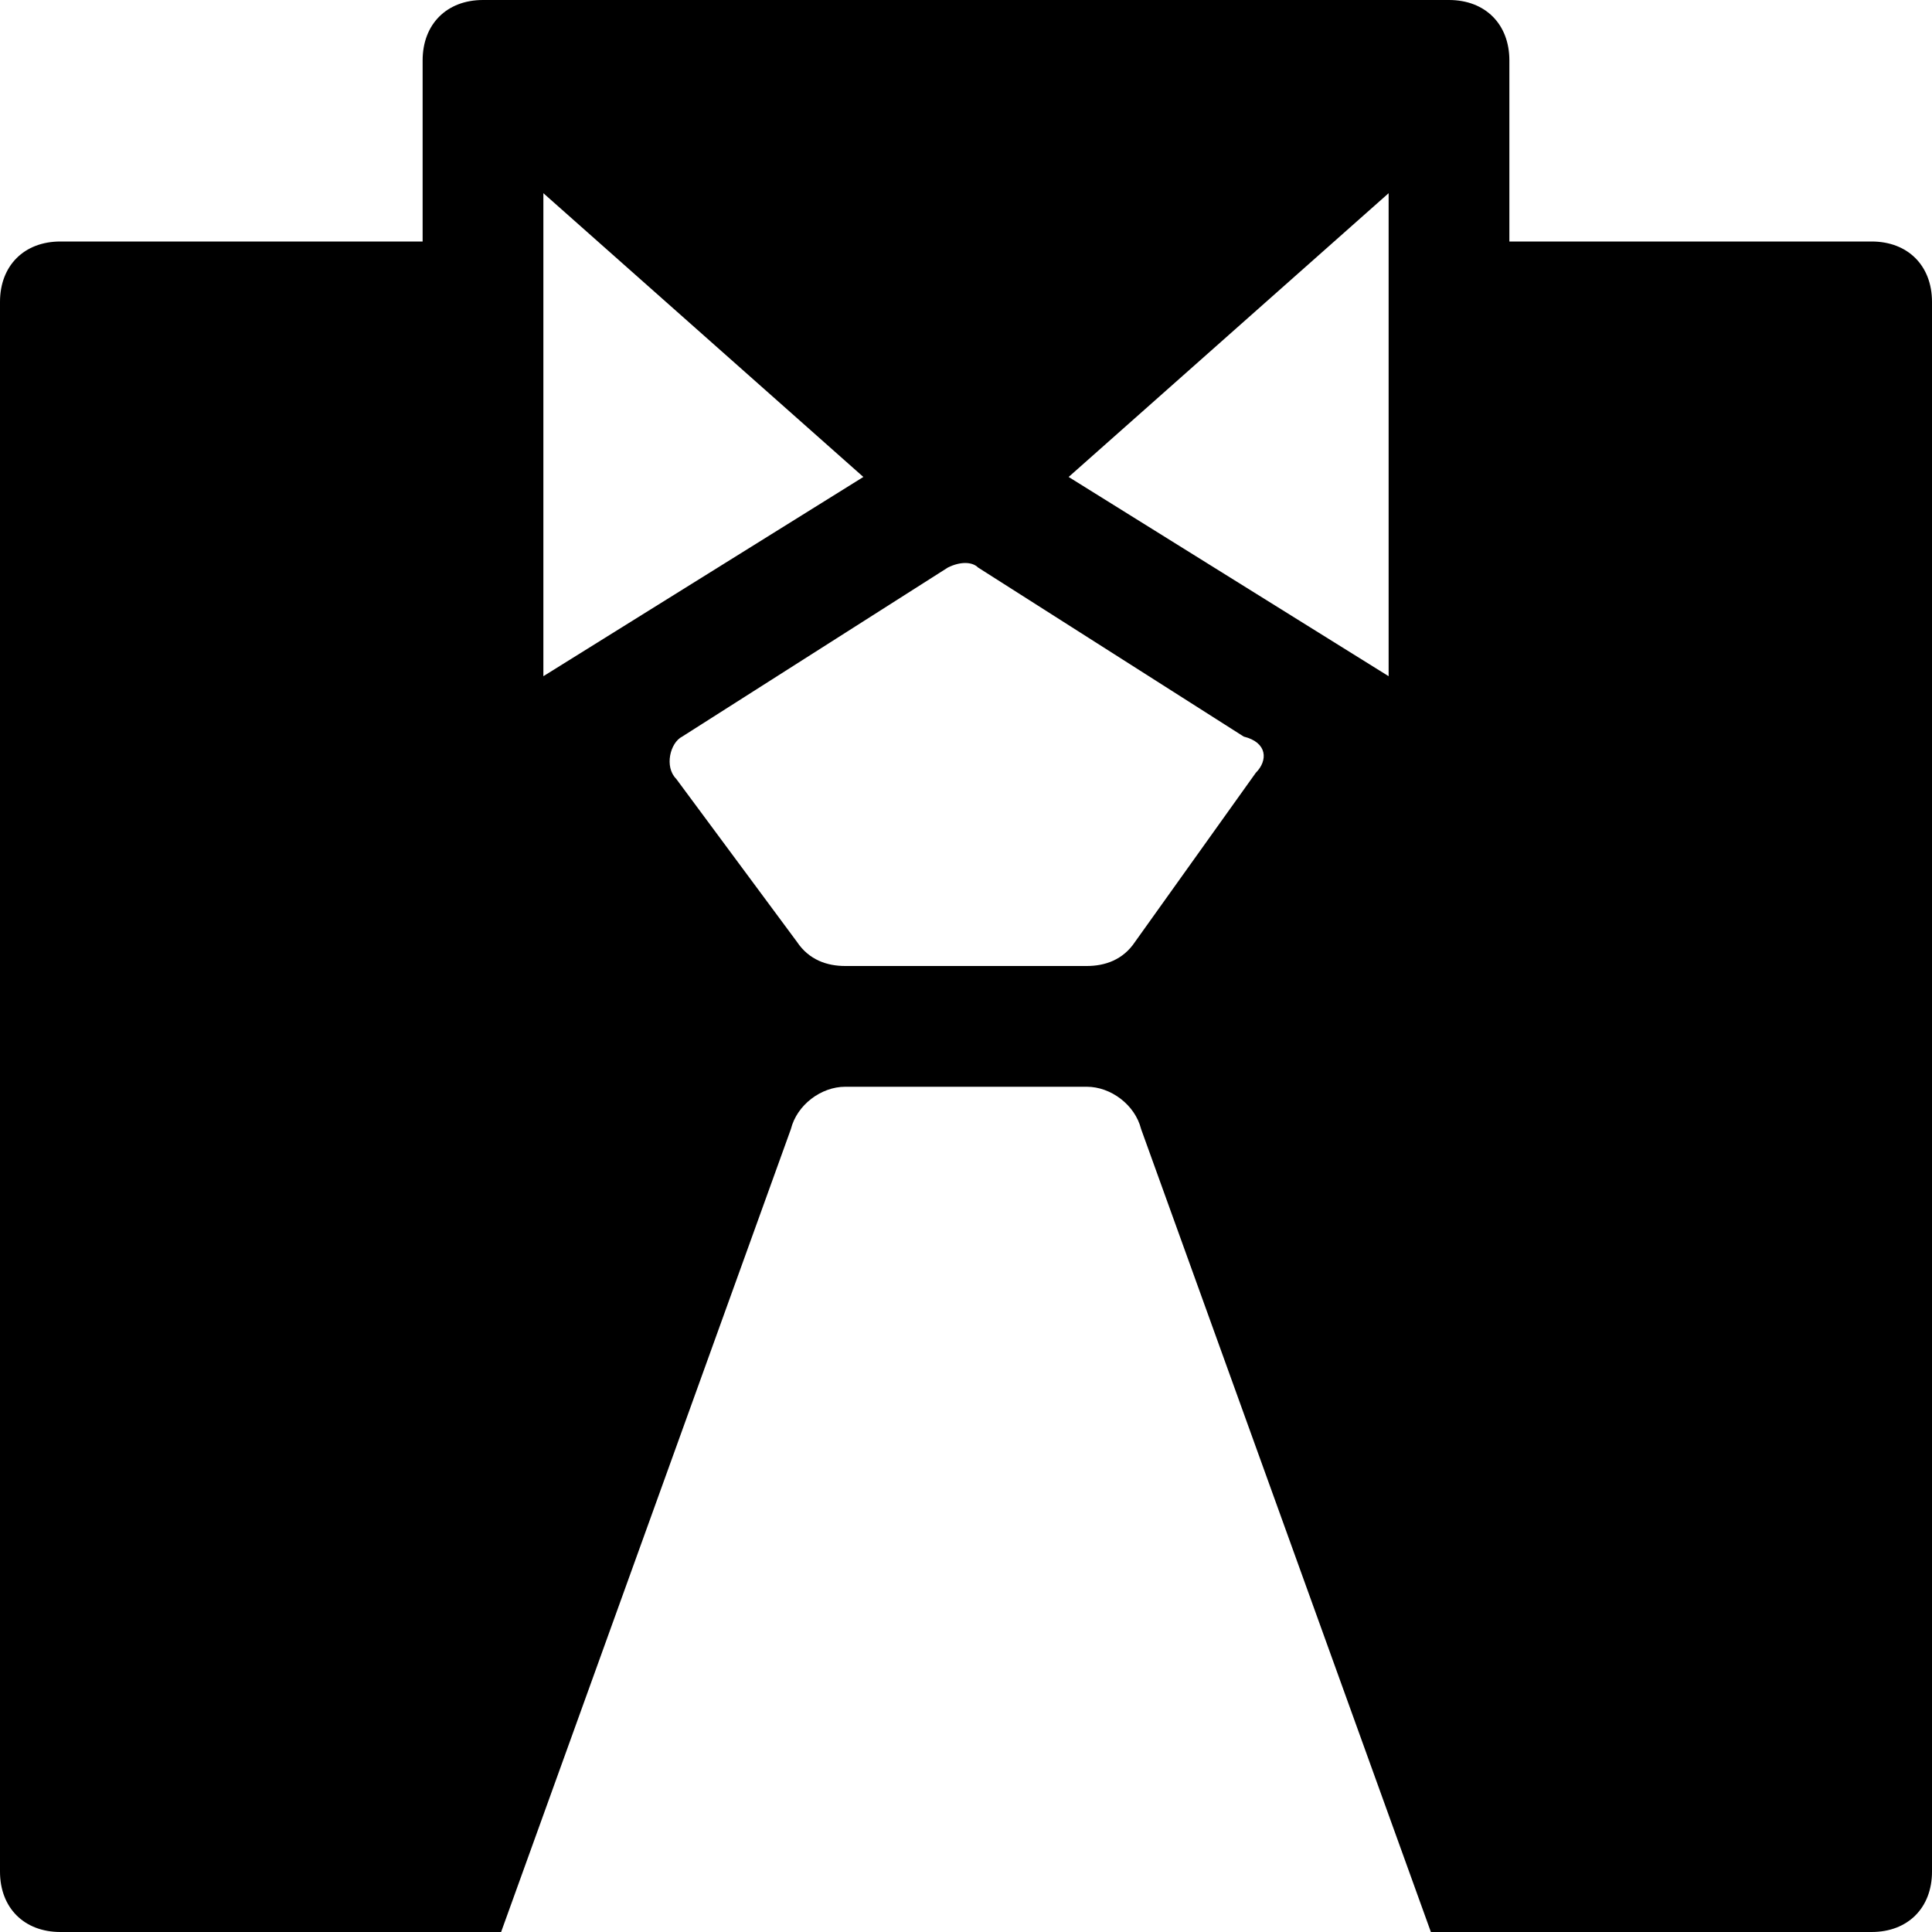 <?xml version="1.0" encoding="utf-8"?>
<!-- Generator: Adobe Illustrator 18.1.1, SVG Export Plug-In . SVG Version: 6.00 Build 0)  -->
<!DOCTYPE svg PUBLIC "-//W3C//DTD SVG 1.1//EN" "http://www.w3.org/Graphics/SVG/1.1/DTD/svg11.dtd">
<svg version="1.1" id="Layer_1" xmlns="http://www.w3.org/2000/svg" xmlns:xlink="http://www.w3.org/1999/xlink" x="0px" y="0px"
	 width="32px" height="32px" viewBox="0 0 32 32" enable-background="new 0 0 32 32" xml:space="preserve">
<path d="M31,4h-6V1c0-0.6-0.4-1-1-1H8C7.4,0,7,0.4,7,1v3H1C0.4,4,0,4.4,0,5v26c0,0.6,0.4,1,1,1h7.3l4.8-13.3
	c0.1-0.4,0.5-0.7,0.9-0.7h4c0.4,0,0.8,0.3,0.9,0.7L23.7,32H31c0.6,0,1-0.4,1-1V5C32,4.4,31.6,4,31,4z M9,3.2l5.3,4.7L9,11.2V3.2z
	 M20.8,12.8l-2,2.8C18.6,15.9,18.3,16,18,16h-4c-0.3,0-0.6-0.1-0.8-0.4l-2-2.7c-0.2-0.2-0.1-0.6,0.1-0.7l4.4-2.8
	c0.2-0.1,0.4-0.1,0.5,0l4.4,2.8C21,12.3,21,12.6,20.8,12.8z M23,11.2l-5.3-3.3L23,3.2V11.2z"/>
</svg>
